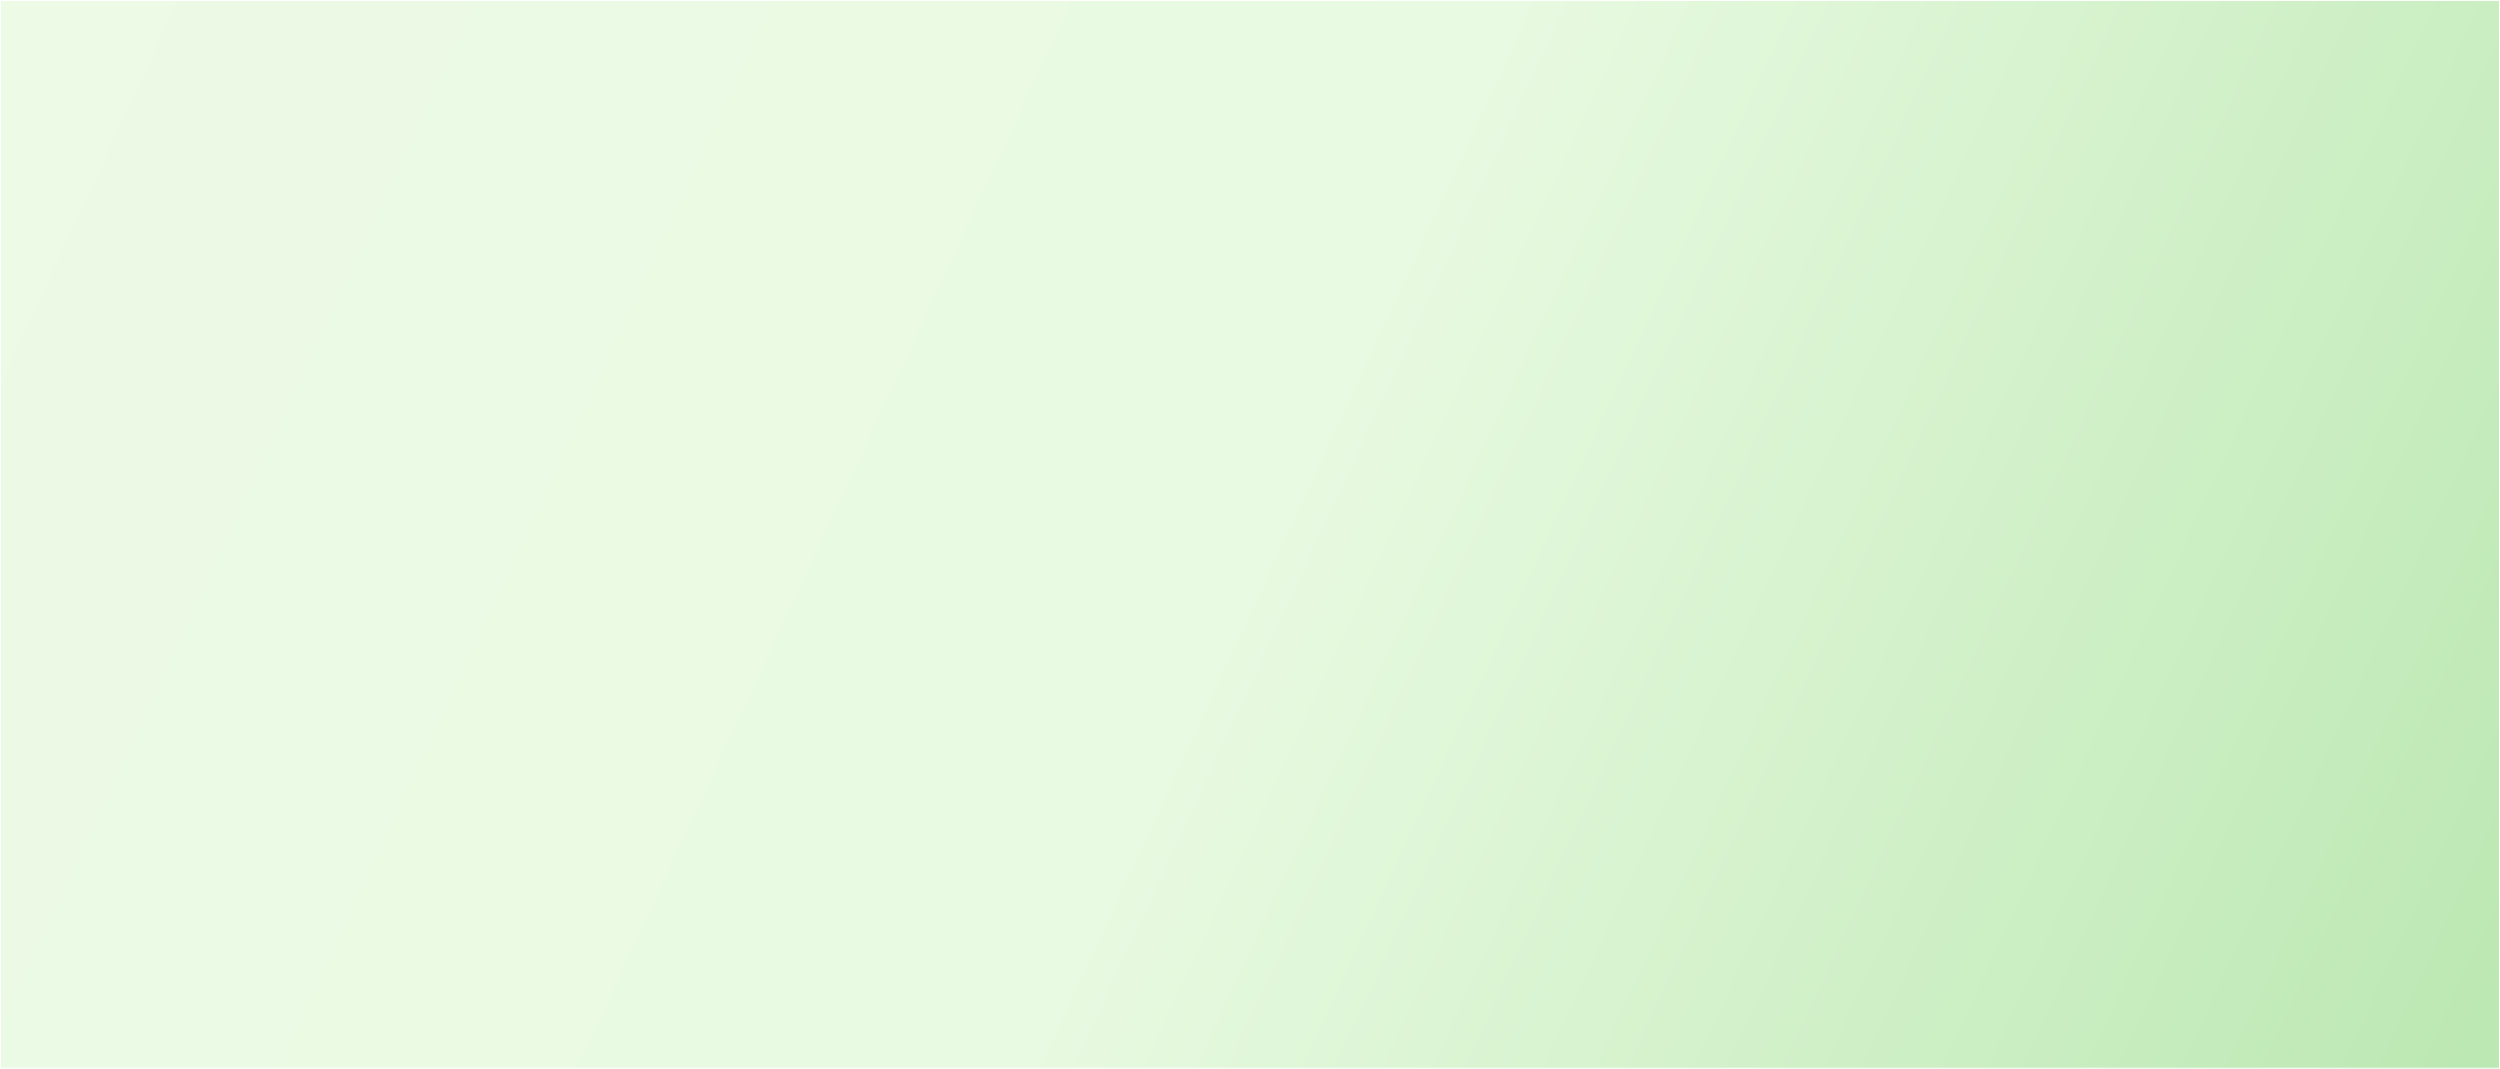 <svg xmlns="http://www.w3.org/2000/svg" xmlns:xlink="http://www.w3.org/1999/xlink" width="1296" height="554" viewBox="0 0 1296 554" fill="none">
<rect width="1296" height="554" fill="url(#paint0_linear_1093_19190)"/>
<rect width="1296" height="554" stroke="white"/>
<g clip-path="url(#clip0_1093_19190)">
<g filter="url(#filter0_dd_1093_19190)">
<g clip-path="url(#clip1_1093_19190)">
<g clip-path="url(#clip2_1093_19190)">
<g clip-path="url(#clip3_1093_19190)">
</g>
<g style="mix-blend-mode:darken">
</g>
<g clip-path="url(#clip4_1093_19190)">
</g>
</g>
</g>
</g>
</g>
<defs>
<filter id="filter0_dd_1093_19190" x="676.08" y="90.04" width="486.54" height="493.84" filterUnits="userSpaceOnUse" color-interpolation-filters="sRGB">
<feFlood flood-opacity="0" result="BackgroundImageFix"/>
<feColorMatrix in="SourceAlpha" type="matrix" values="0 0 0 0 0 0 0 0 0 0 0 0 0 0 0 0 0 0 127 0" result="hardAlpha"/>
<feOffset dy="3.96"/>
<feGaussianBlur stdDeviation="3.96"/>
<feComposite in2="hardAlpha" operator="out"/>
<feColorMatrix type="matrix" values="0 0 0 0 0 0 0 0 0 0.268 0 0 0 0 0.075 0 0 0 0.1 0"/>
<feBlend mode="normal" in2="BackgroundImageFix" result="effect1_dropShadow_1093_19190"/>
<feColorMatrix in="SourceAlpha" type="matrix" values="0 0 0 0 0 0 0 0 0 0 0 0 0 0 0 0 0 0 127 0" result="hardAlpha"/>
<feOffset/>
<feGaussianBlur stdDeviation="0.495"/>
<feComposite in2="hardAlpha" operator="out"/>
<feColorMatrix type="matrix" values="0 0 0 0 0 0 0 0 0 0 0 0 0 0 0 0 0 0 0.25 0"/>
<feBlend mode="normal" in2="effect1_dropShadow_1093_19190" result="effect2_dropShadow_1093_19190"/>
<feBlend mode="normal" in="SourceGraphic" in2="effect2_dropShadow_1093_19190" result="shape"/>
</filter>
<pattern id="pattern0" patternContentUnits="objectBoundingBox" width="1" height="1">
<use xlink:href="#image0_1093_19190" transform="matrix(0.006 0 0 0.006 -6.142 -3.929)"/>
</pattern>
<pattern id="pattern1" patternContentUnits="objectBoundingBox" width="1" height="1">
<use xlink:href="#image1_1093_19190" transform="matrix(0.008 0 0 0.008 0 -0.02)"/>
</pattern>
<pattern id="pattern2" patternContentUnits="objectBoundingBox" width="1" height="1">
<use xlink:href="#image1_1093_19190" transform="matrix(0.008 0 0 0.008 0 -0.02)"/>
</pattern>
<pattern id="pattern3" patternContentUnits="objectBoundingBox" width="1" height="1">
<use xlink:href="#image2_1093_19190" transform="matrix(0.002 0 0 0.002 0 -0.02)"/>
</pattern>
<linearGradient id="paint0_linear_1093_19190" x1="5.09773e-06" y1="32.894" x2="1248.61" y2="611.416" gradientUnits="userSpaceOnUse">
<stop stop-color="#EDFAE6"/>
<stop offset="0.509" stop-color="#E8FAE1"/>
<stop offset="1" stop-color="#BCE8B3"/>
</linearGradient>
<clipPath id="clip0_1093_19190">
<rect width="754" height="554" fill="white" transform="translate(542)"/>
</clipPath>
<clipPath id="clip1_1093_19190">
</clipPath>
<clipPath id="clip2_1093_19190">
<rect width="427.5" height="540" fill="white" transform="translate(705.6 193)"/>
</clipPath>
<clipPath id="clip3_1093_19190">
<rect x="710.1" y="209.2" width="21.6" height="21.6" rx="3.6" fill="white"/>
</clipPath>
<clipPath id="clip4_1093_19190">
<rect width="14.4" height="14.4" fill="white" transform="translate(860.5 212.8)"/>
</clipPath>
</defs>
</svg>